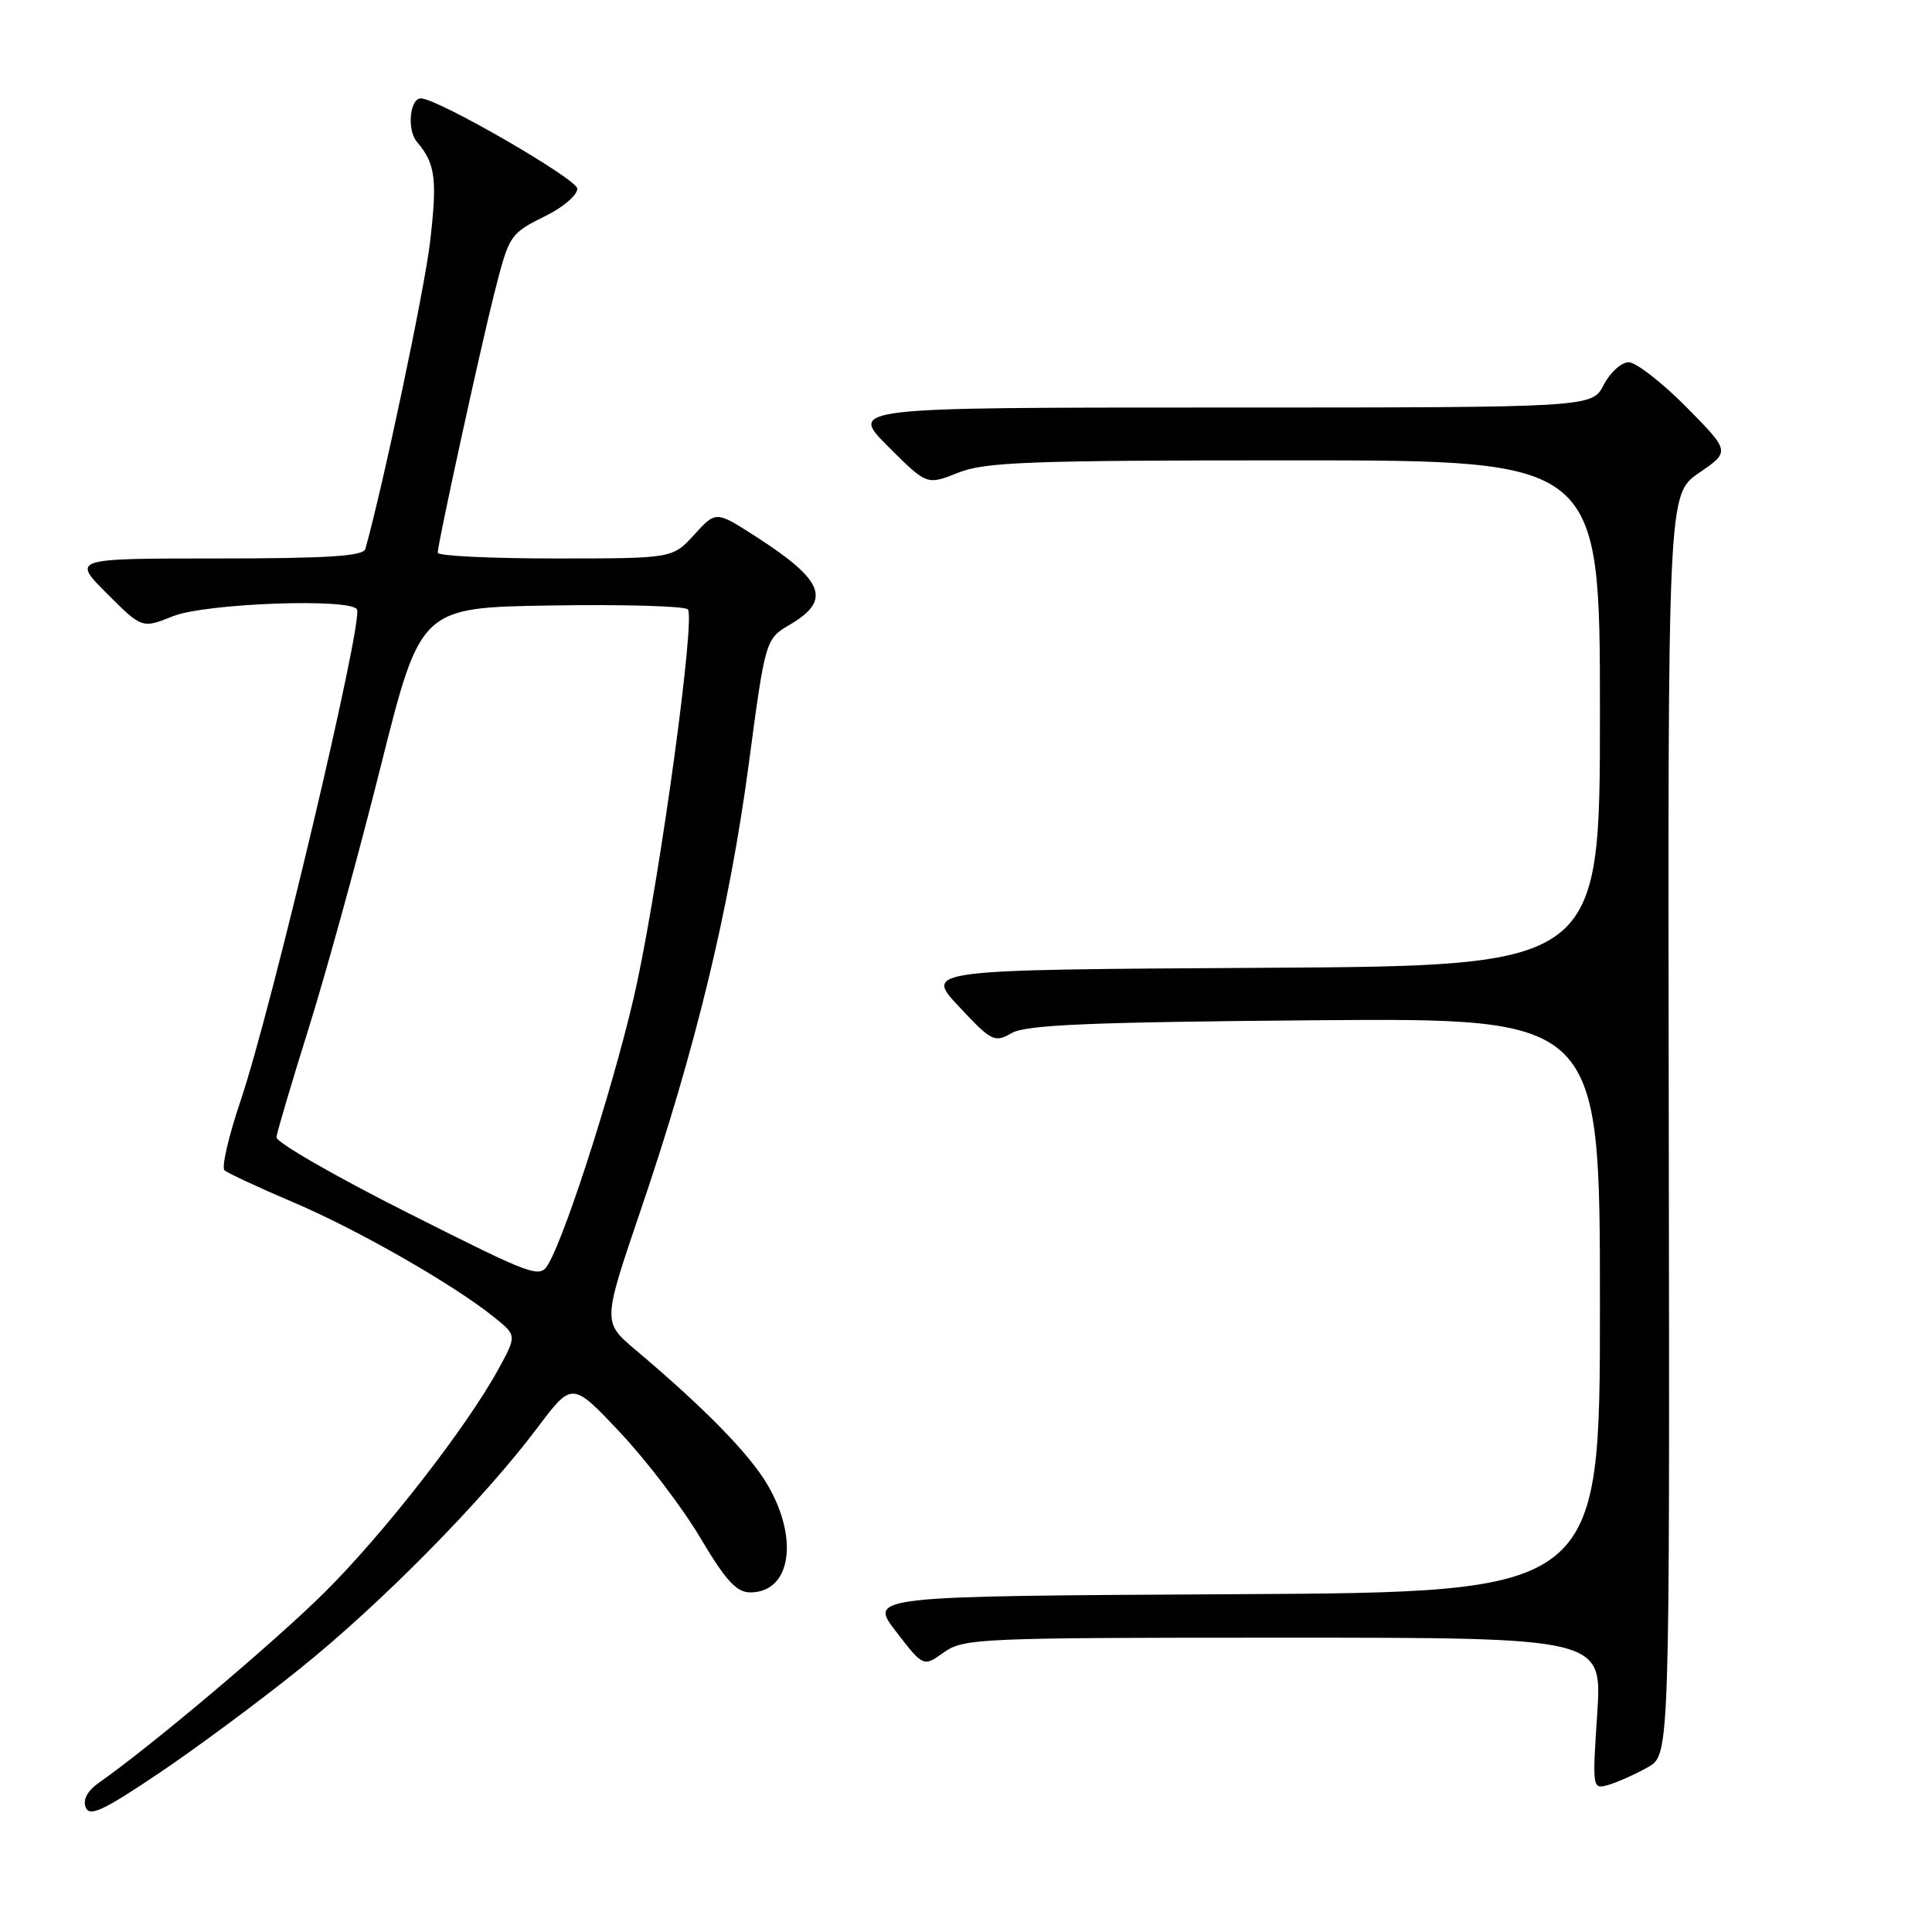 <?xml version="1.0" encoding="UTF-8" standalone="no"?>
<!DOCTYPE svg PUBLIC "-//W3C//DTD SVG 1.1//EN" "http://www.w3.org/Graphics/SVG/1.1/DTD/svg11.dtd" >
<svg xmlns="http://www.w3.org/2000/svg" xmlns:xlink="http://www.w3.org/1999/xlink" version="1.1" viewBox="0 0 256 256">
 <g >
 <path fill="currentColor"
d=" M 39.79 221.07 C 50.56 212.41 63.99 198.78 71.19 189.21 C 75.81 183.06 75.81 183.06 82.15 189.79 C 85.64 193.49 90.43 199.78 92.79 203.76 C 96.17 209.45 97.59 211.00 99.42 211.00 C 104.78 211.00 105.91 203.94 101.70 196.74 C 99.29 192.64 93.36 186.58 84.17 178.83 C 79.85 175.18 79.85 175.18 84.90 160.34 C 92.13 139.12 96.64 120.49 99.20 101.35 C 101.42 84.68 101.42 84.68 104.71 82.74 C 110.23 79.49 109.19 76.90 100.02 71.01 C 94.86 67.70 94.86 67.70 91.99 70.85 C 89.11 74.00 89.11 74.00 73.56 74.00 C 65.00 74.00 58.00 73.66 58.00 73.24 C 58.00 72.05 63.63 46.27 65.48 38.94 C 67.50 31.01 67.50 31.00 72.50 28.50 C 74.70 27.40 76.50 25.82 76.50 25.00 C 76.50 23.75 58.20 13.17 55.82 13.04 C 54.30 12.95 53.88 17.22 55.26 18.82 C 57.71 21.69 57.97 23.75 56.96 32.26 C 56.19 38.64 50.77 64.33 48.41 72.75 C 48.15 73.69 43.36 74.00 28.79 74.00 C 9.53 74.00 9.53 74.00 14.17 78.65 C 18.82 83.29 18.82 83.29 22.93 81.65 C 27.20 79.94 46.45 79.23 47.30 80.75 C 48.17 82.28 35.97 133.75 31.88 145.85 C 30.29 150.55 29.33 154.70 29.75 155.07 C 30.16 155.44 34.28 157.36 38.91 159.33 C 47.49 162.99 60.12 170.22 65.49 174.55 C 68.48 176.96 68.48 176.96 66.04 181.42 C 61.85 189.09 50.88 203.19 43.01 211.00 C 36.39 217.57 20.03 231.37 13.12 236.21 C 11.60 237.27 10.96 238.45 11.35 239.47 C 11.85 240.78 13.62 239.96 20.97 235.02 C 25.93 231.69 34.40 225.41 39.79 221.07 Z  M 218.38 234.15 C 221.25 232.50 221.25 232.50 221.12 149.00 C 220.99 65.50 220.99 65.50 225.13 62.66 C 229.27 59.83 229.27 59.83 223.42 53.91 C 220.20 50.66 216.77 48.00 215.81 48.00 C 214.84 48.00 213.35 49.35 212.50 51.00 C 210.95 54.00 210.95 54.00 161.74 54.00 C 112.52 54.00 112.52 54.00 117.67 59.15 C 122.81 64.29 122.81 64.29 126.93 62.65 C 130.51 61.21 136.28 61.00 171.52 61.00 C 212.00 61.00 212.00 61.00 212.00 94.49 C 212.00 127.98 212.00 127.98 167.25 128.24 C 122.50 128.50 122.50 128.50 127.07 133.38 C 131.40 138.01 131.77 138.19 134.07 136.88 C 135.99 135.79 144.42 135.44 174.25 135.19 C 212.00 134.89 212.00 134.89 212.00 172.94 C 212.00 210.98 212.00 210.98 163.56 211.24 C 115.11 211.50 115.11 211.50 118.73 216.19 C 122.35 220.89 122.35 220.89 125.08 218.94 C 127.68 217.09 129.82 217.00 170.05 217.00 C 212.30 217.00 212.30 217.00 211.64 227.07 C 210.98 237.14 210.98 237.14 213.24 236.47 C 214.48 236.09 216.79 235.05 218.38 234.15 Z  M 54.00 160.69 C 44.38 155.85 36.56 151.34 36.63 150.69 C 36.70 150.04 38.65 143.43 40.98 136.00 C 43.30 128.57 47.57 113.05 50.46 101.50 C 55.73 80.50 55.73 80.50 73.04 80.23 C 82.56 80.07 90.71 80.31 91.14 80.74 C 92.16 81.76 87.68 114.74 84.44 130.09 C 82.07 141.31 75.26 162.95 72.68 167.45 C 71.54 169.44 70.93 169.22 54.00 160.69 Z "/>
</g>
</svg>